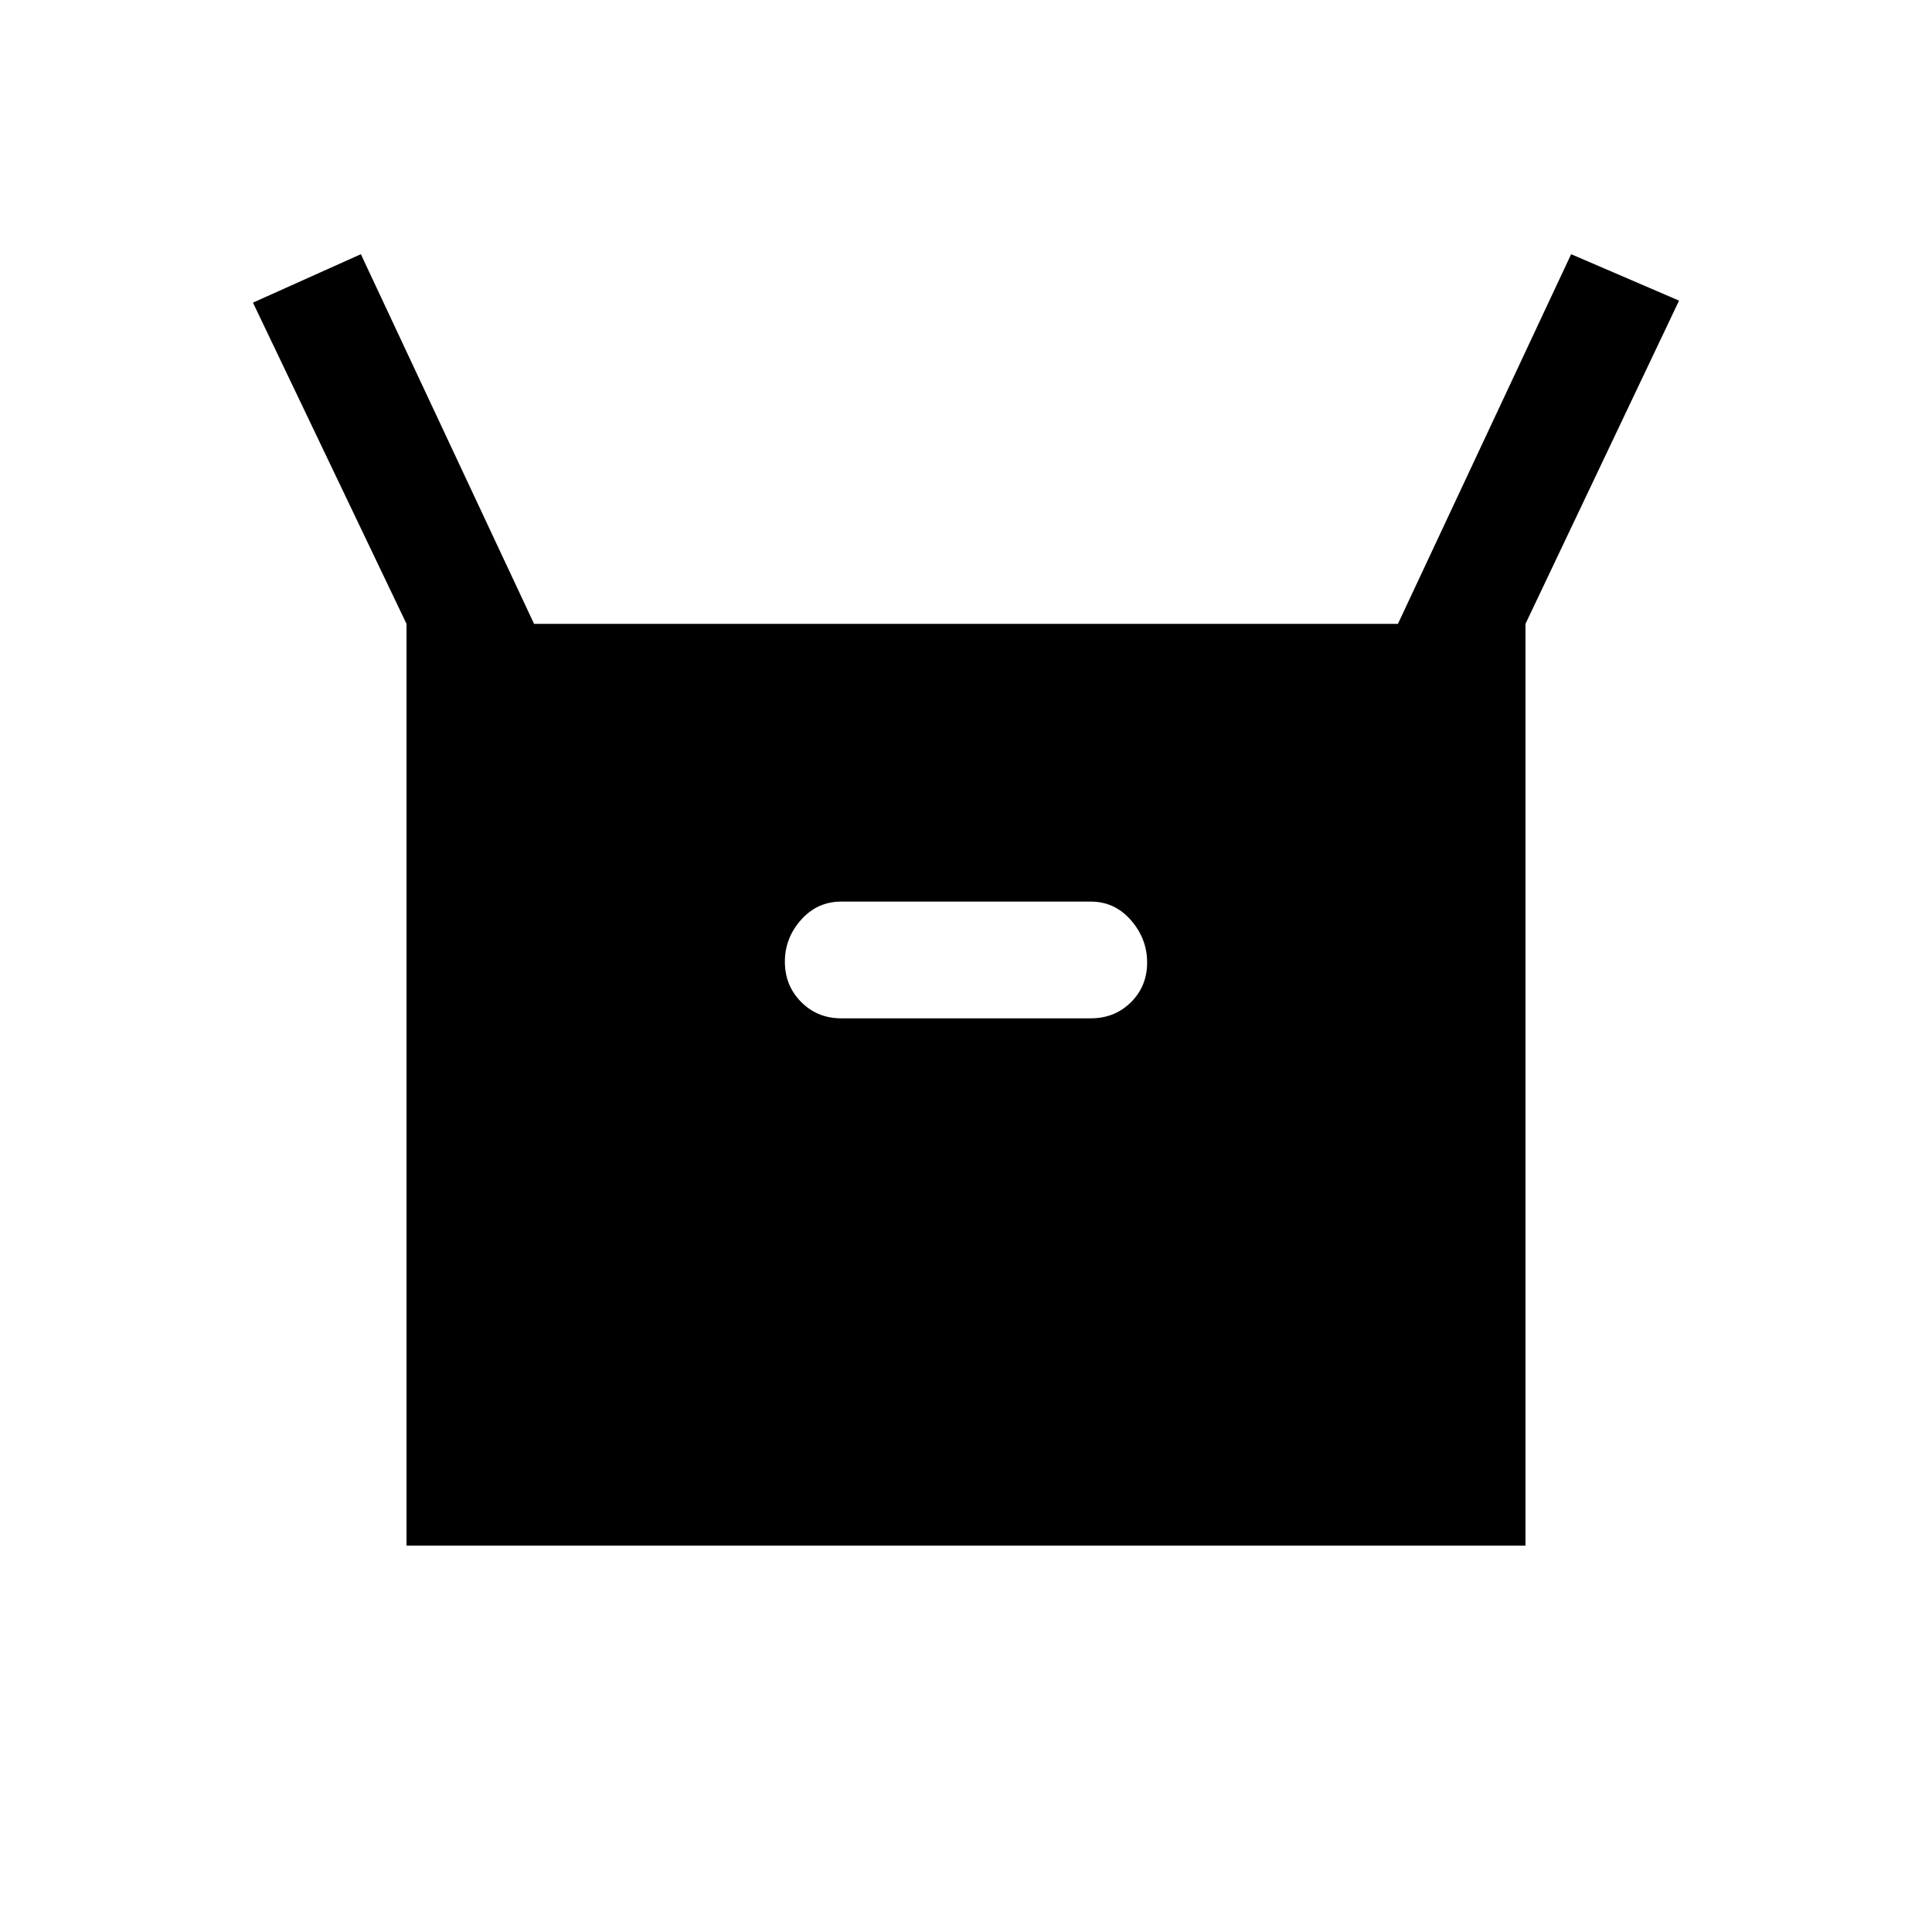 <svg xmlns="http://www.w3.org/2000/svg" height="20" viewBox="0 -960 960 960" width="20"><path d="M202-192v-458l-76.31-159.62 53.62-24.07L265.38-650h429.24l86.07-183.69 53.62 23.07L758-650v458H202Zm216-262h124q11.9 0 19.95-7.98 8.05-7.97 8.05-19.77 0-11.79-8.05-21.02T542-512H418q-11.9 0-19.95 9.05-8.05 9.04-8.05 20.84 0 11.79 8.05 19.95T418-454Z"/></svg>